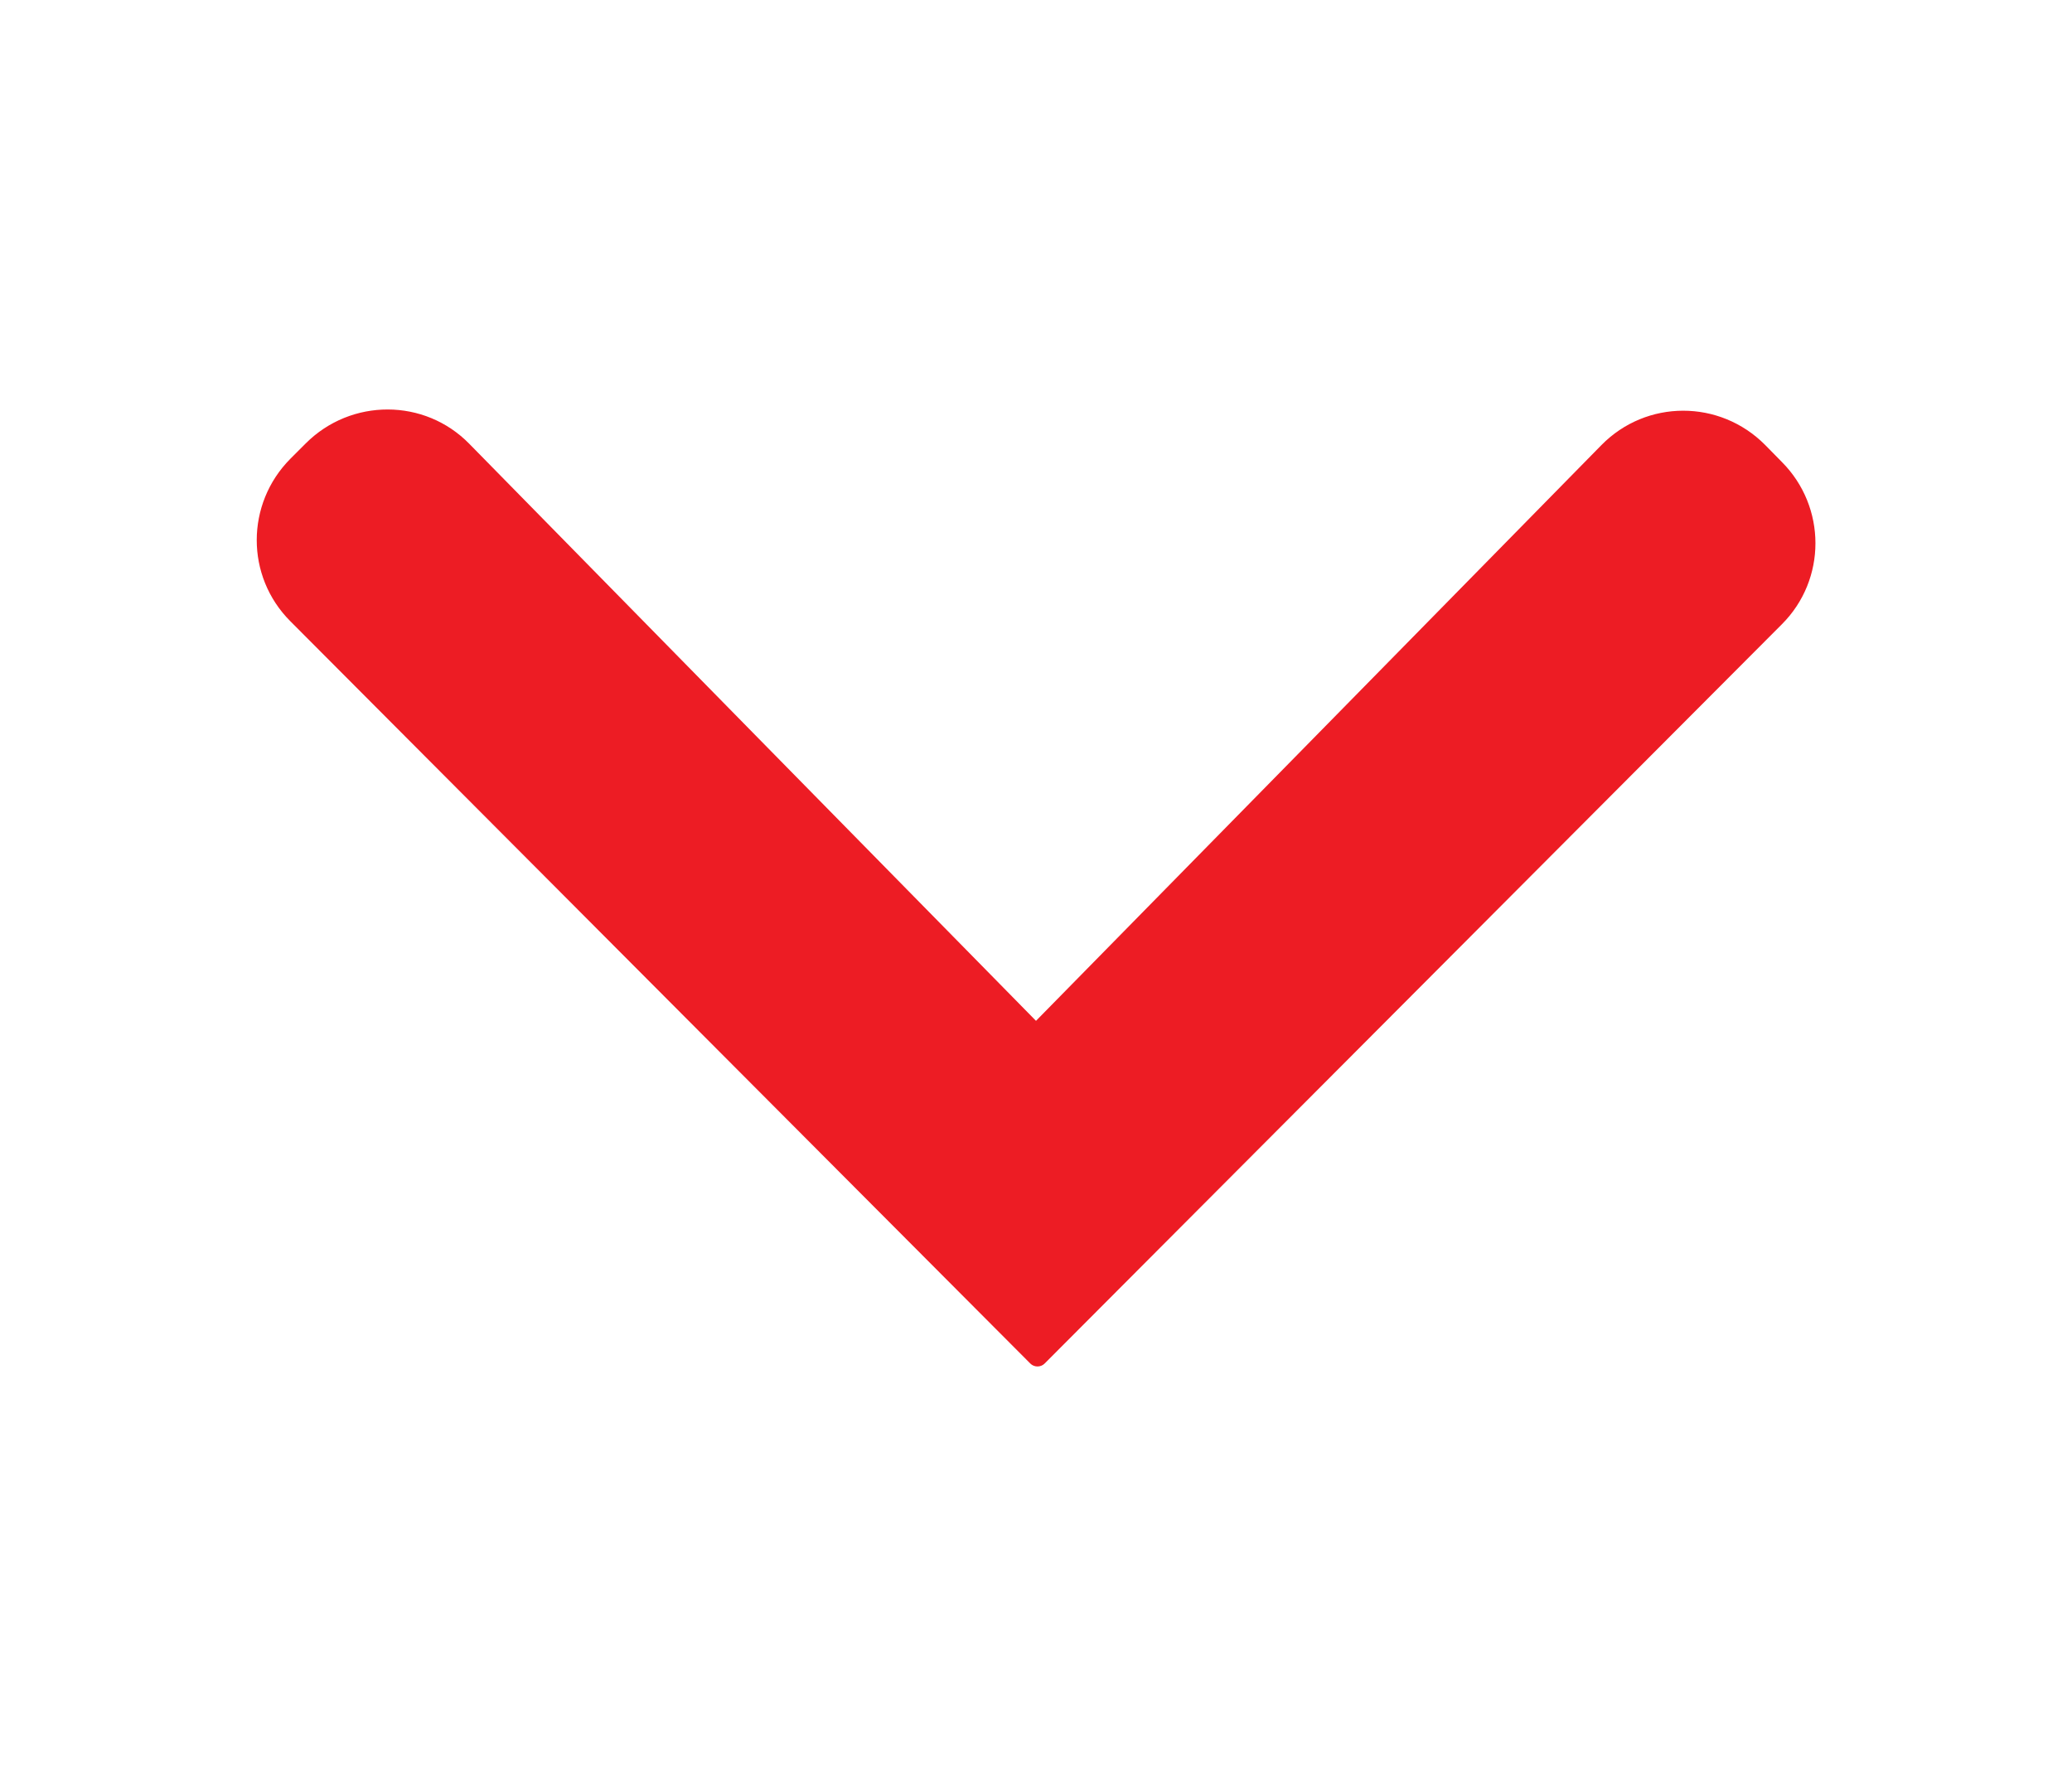 <?xml version="1.0" encoding="utf-8"?>
<!-- Generator: Adobe Illustrator 25.4.0, SVG Export Plug-In . SVG Version: 6.00 Build 0)  -->
<svg version="1.1" id="Layer_1" xmlns="http://www.w3.org/2000/svg" xmlns:xlink="http://www.w3.org/1999/xlink" x="0px" y="0px"
	 viewBox="0 0 70 60" style="enable-background:new 0 0 70 60;" xml:space="preserve">
<style type="text/css">
	.st0{fill:#ED1C24;}
</style>
<g>
	<path class="st0" d="M9.81,15.5l0.52-0.52c1.53-1.53,4.02-1.53,5.53,0.02c6.36,6.48,12.73,12.97,19.14,19.49
		c6.38-6.5,12.75-12.98,19.1-19.45c1.52-1.55,4-1.55,5.53-0.01l0.57,0.58c1.51,1.52,1.51,3.97,0,5.48
		c-8.28,8.3-16.6,16.65-24.91,24.98c-0.13,0.13-0.35,0.13-0.48,0c-8.34-8.37-16.68-16.73-25-25.08C8.29,19.47,8.3,17.02,9.81,15.5z"
		/>
</g>
</svg>
